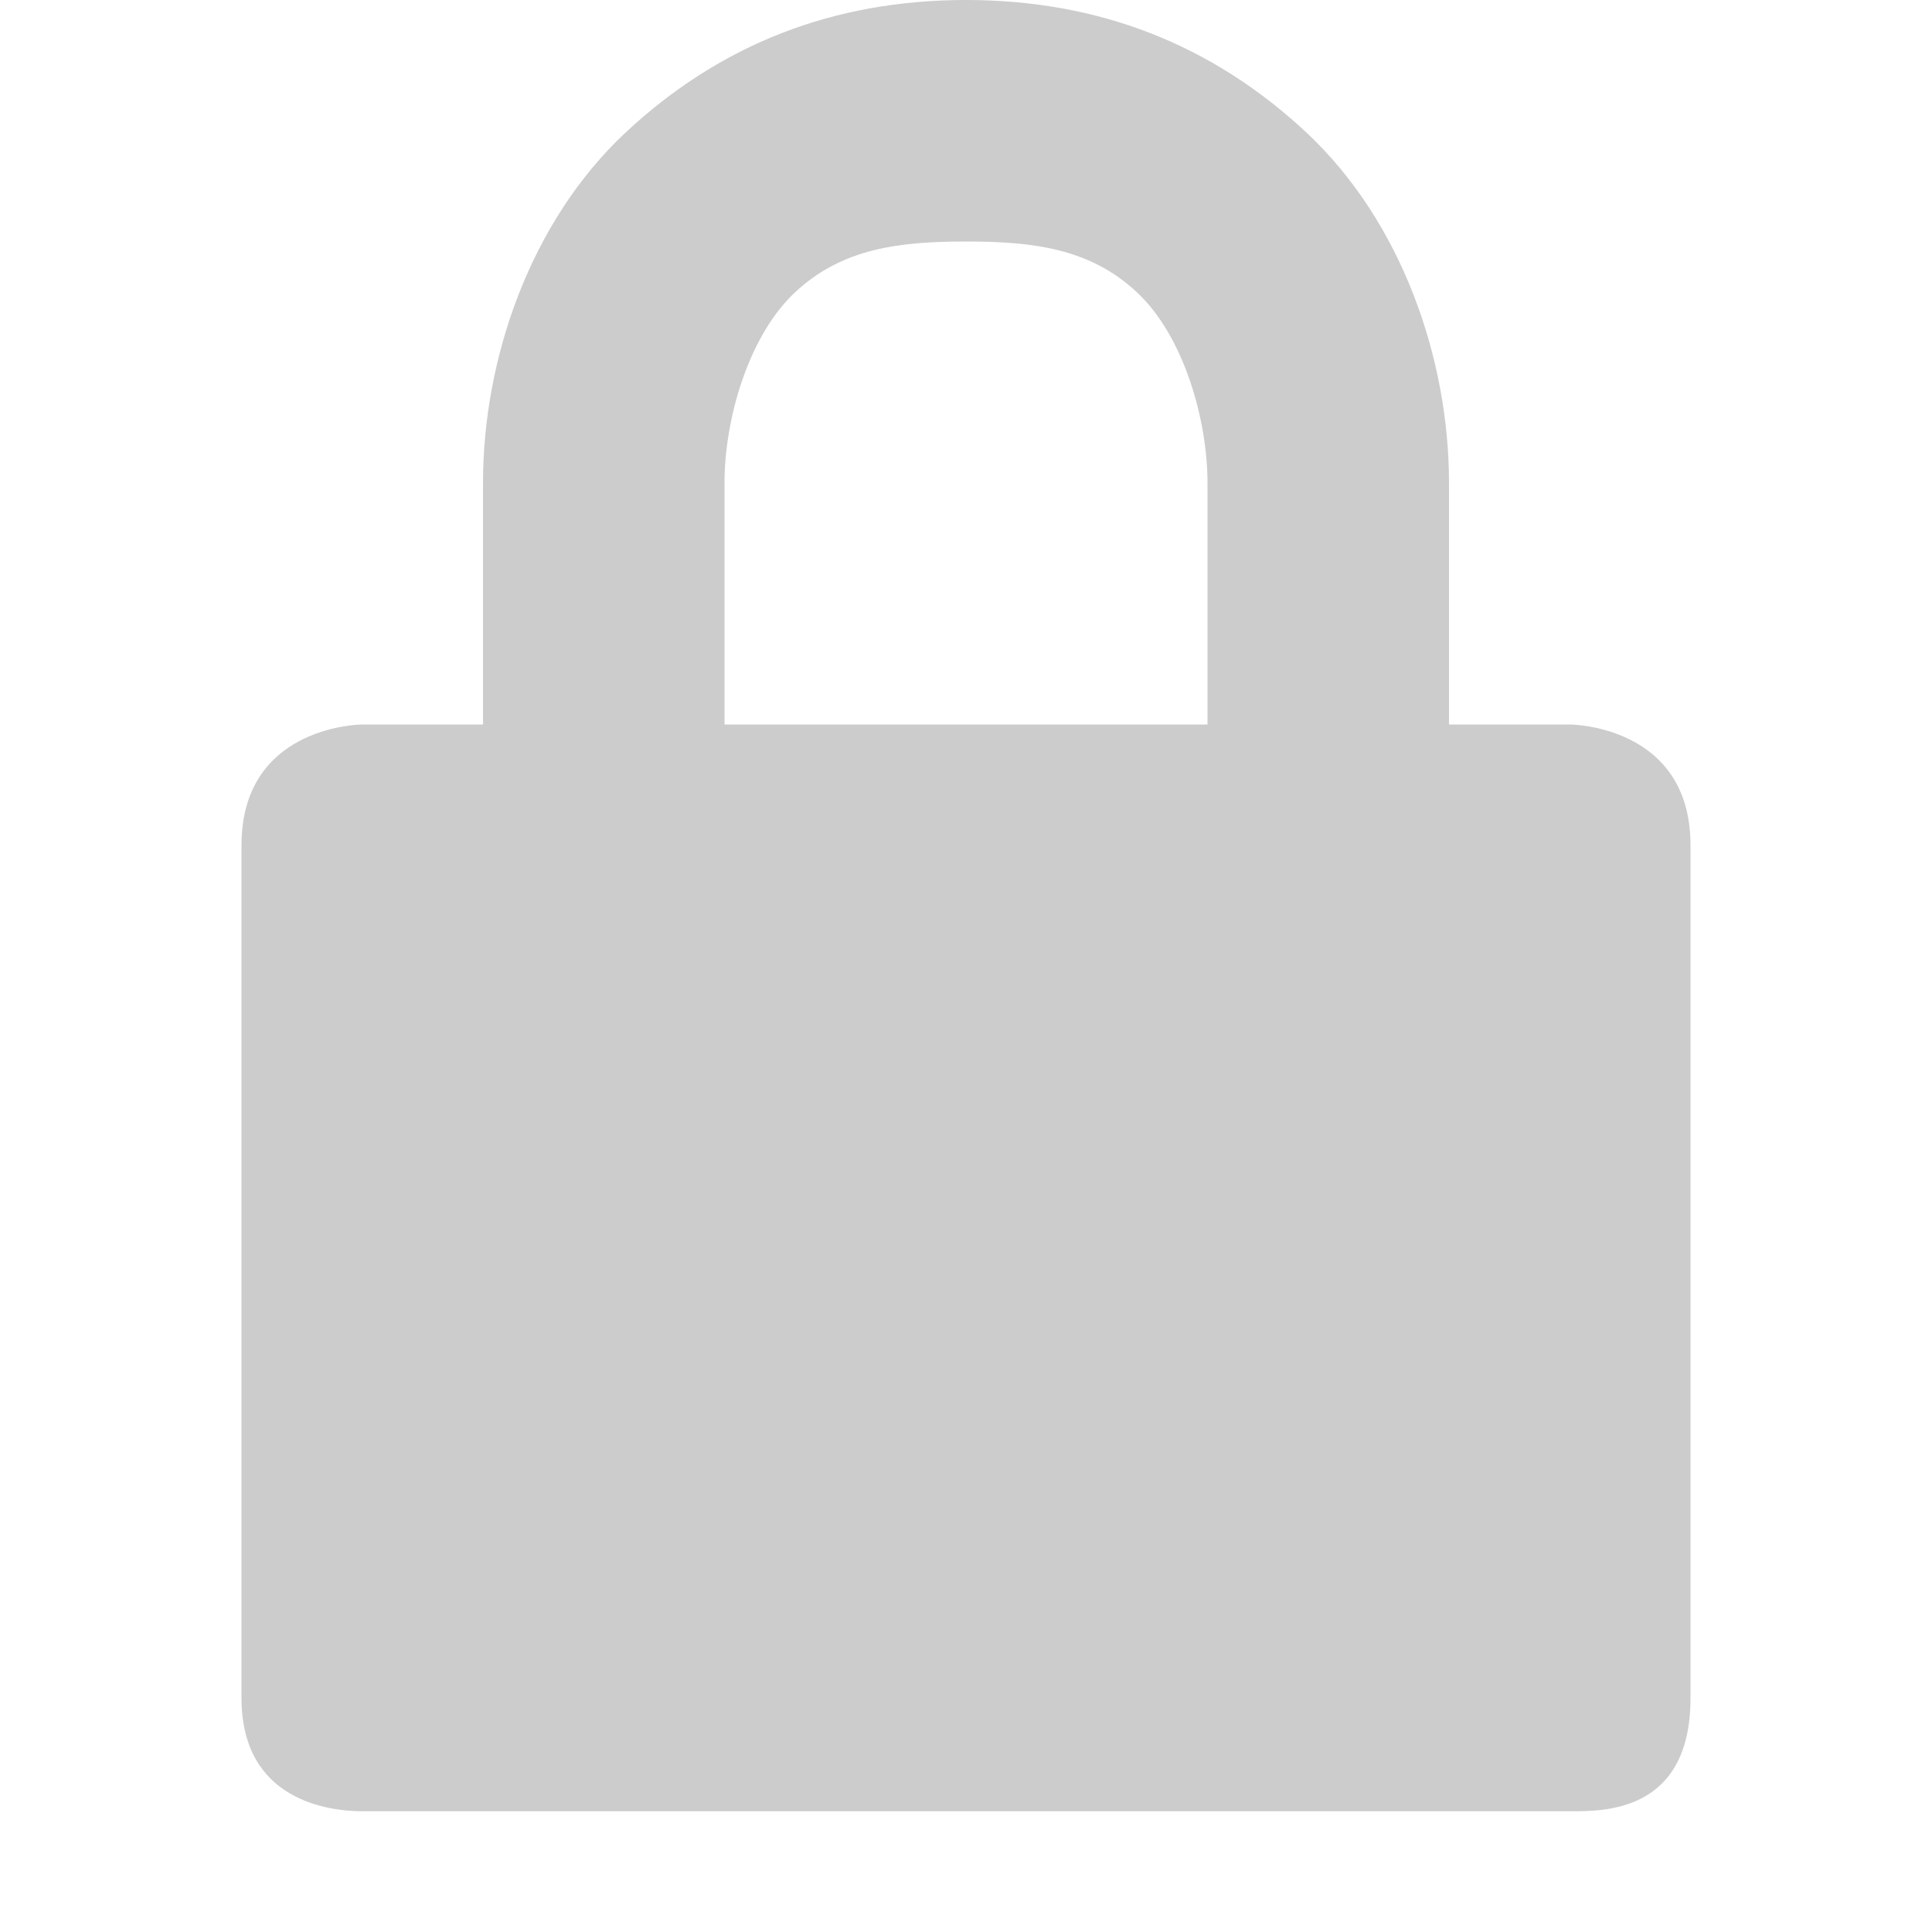 <svg xmlns="http://www.w3.org/2000/svg" width="16" height="16" viewBox="0 0 16 16"><path d="M13 6h-1v-2c0-1.03-.392-2.162-1.176-2.898-.784-.734-1.725-1.102-2.824-1.102s-2.04.368-2.824 1.102c-.784.736-1.176 1.868-1.176 2.898v2h-1c-.053 0-1 .03-1 1v7.063c0 .852.728.937 1 .937h10c.271 0 1 .017 1-.937v-7.063c0-.996-.994-1-1-1zm-3 0h-4v-2c0-.521.194-1.213.583-1.578s.861-.422 1.417-.422 1.028.057 1.417.422.583 1.057.583 1.578v2z" opacity=".2"/></svg>